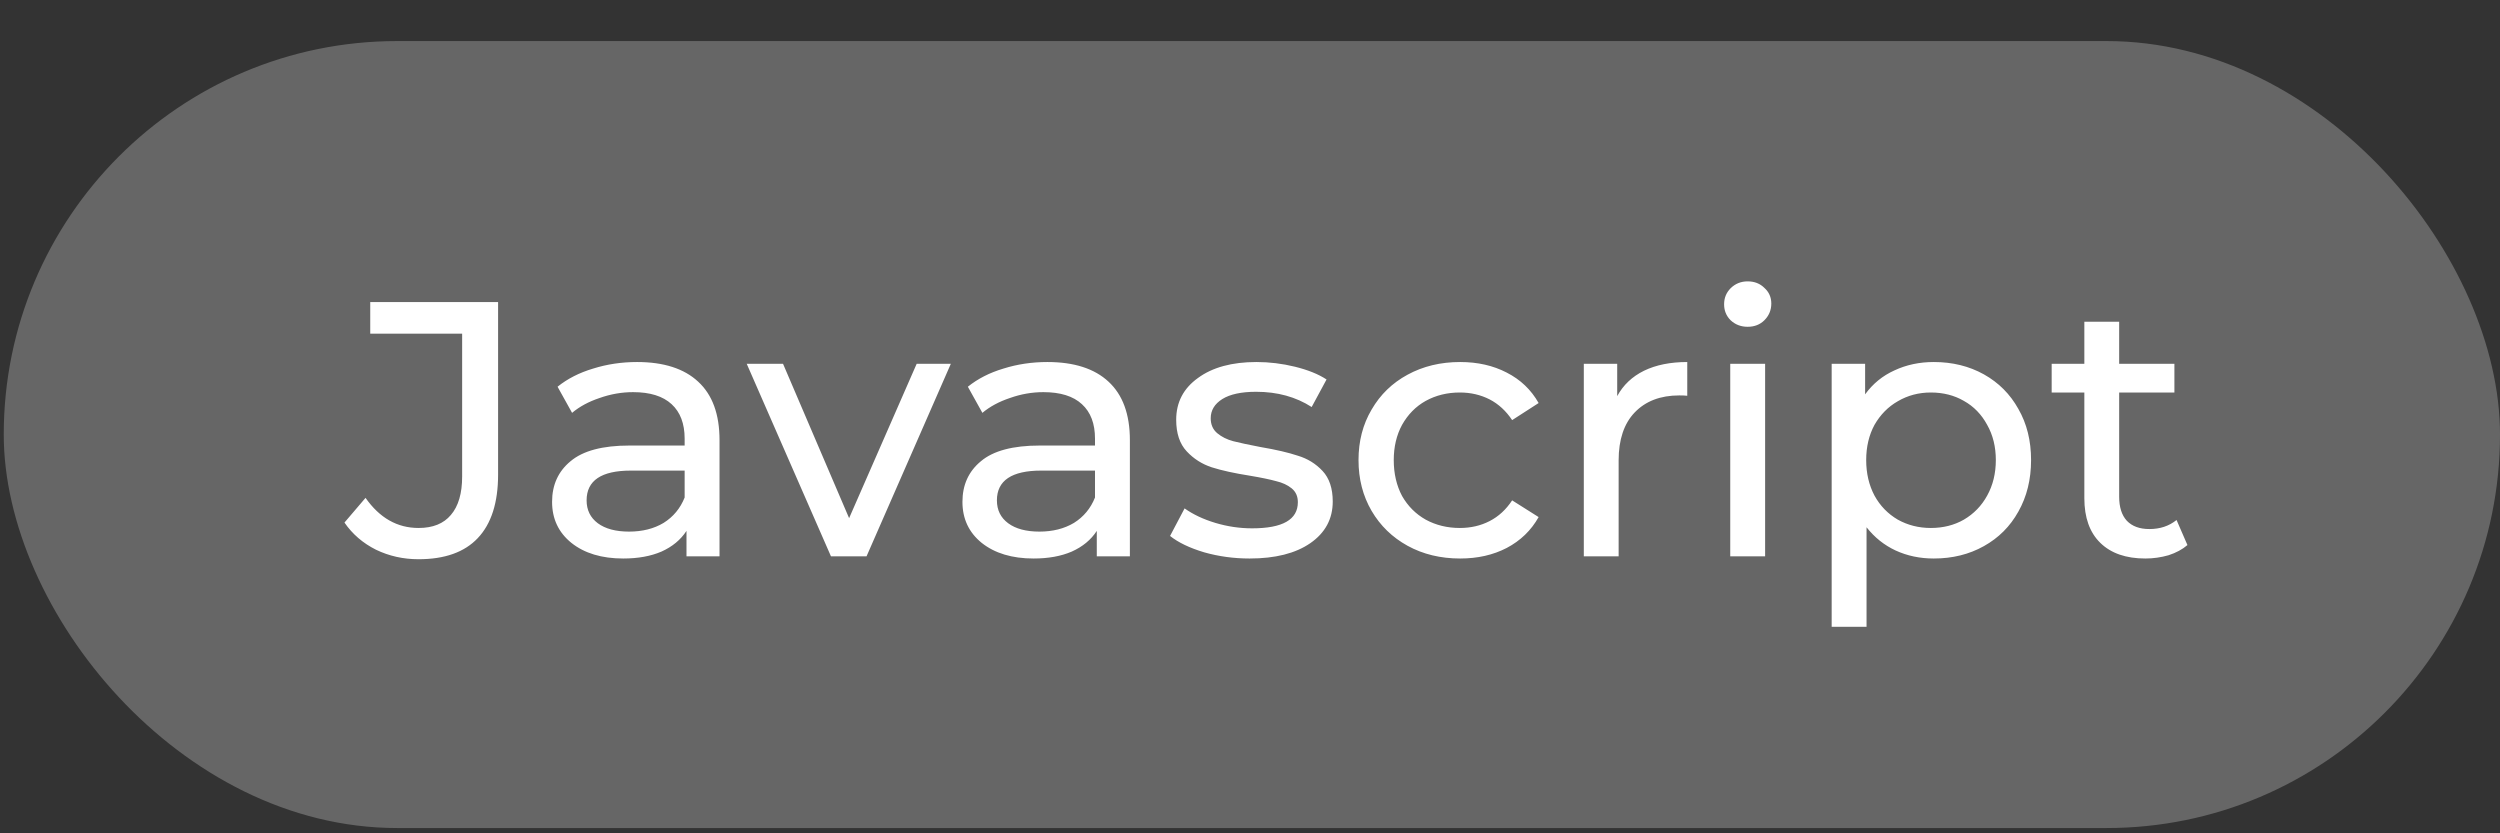 <svg width="42" height="14" viewBox="0 0 42 14" fill="none" xmlns="http://www.w3.org/2000/svg">
<rect x="0" y="0" width="42" height="14" fill="#333333" stroke="none"/>
<rect x="0.063" y="0.69" width="41.937" height="13.221" rx="6.61" fill="white" fill-opacity="0.25"/>
<path d="M7.032 9.395C6.776 9.395 6.538 9.342 6.318 9.236C6.098 9.126 5.921 8.974 5.787 8.779L6.141 8.364C6.377 8.701 6.674 8.87 7.032 8.87C7.272 8.87 7.453 8.797 7.575 8.651C7.701 8.504 7.764 8.289 7.764 8.004V5.606H6.22V5.075H8.368V7.973C8.368 8.445 8.254 8.801 8.026 9.041C7.803 9.277 7.471 9.395 7.032 9.395ZM10.703 6.082C11.15 6.082 11.492 6.192 11.728 6.411C11.968 6.631 12.088 6.958 12.088 7.394V9.346H11.533V8.919C11.435 9.069 11.295 9.185 11.112 9.267C10.933 9.344 10.719 9.383 10.471 9.383C10.109 9.383 9.818 9.295 9.599 9.12C9.383 8.945 9.275 8.716 9.275 8.431C9.275 8.146 9.379 7.918 9.586 7.748C9.794 7.573 10.123 7.485 10.575 7.485H11.502V7.369C11.502 7.117 11.429 6.924 11.283 6.79C11.136 6.655 10.921 6.588 10.636 6.588C10.445 6.588 10.258 6.621 10.074 6.686C9.891 6.747 9.737 6.83 9.611 6.936L9.367 6.497C9.533 6.363 9.733 6.261 9.965 6.192C10.197 6.119 10.443 6.082 10.703 6.082ZM10.569 8.931C10.792 8.931 10.986 8.882 11.148 8.785C11.311 8.683 11.429 8.541 11.502 8.358V7.906H10.599C10.103 7.906 9.855 8.073 9.855 8.406C9.855 8.569 9.918 8.697 10.044 8.791C10.17 8.884 10.345 8.931 10.569 8.931ZM15.974 6.112L14.558 9.346H13.96L12.545 6.112H13.155L14.265 8.705L15.4 6.112H15.974ZM17.596 6.082C18.044 6.082 18.386 6.192 18.622 6.411C18.861 6.631 18.982 6.958 18.982 7.394V9.346H18.426V8.919C18.329 9.069 18.188 9.185 18.005 9.267C17.826 9.344 17.613 9.383 17.365 9.383C17.003 9.383 16.712 9.295 16.492 9.12C16.277 8.945 16.169 8.716 16.169 8.431C16.169 8.146 16.273 7.918 16.48 7.748C16.687 7.573 17.017 7.485 17.468 7.485H18.396V7.369C18.396 7.117 18.323 6.924 18.176 6.79C18.03 6.655 17.814 6.588 17.529 6.588C17.338 6.588 17.151 6.621 16.968 6.686C16.785 6.747 16.631 6.83 16.504 6.936L16.26 6.497C16.427 6.363 16.626 6.261 16.858 6.192C17.09 6.119 17.336 6.082 17.596 6.082ZM17.462 8.931C17.686 8.931 17.879 8.882 18.042 8.785C18.205 8.683 18.323 8.541 18.396 8.358V7.906H17.493C16.997 7.906 16.748 8.073 16.748 8.406C16.748 8.569 16.811 8.697 16.938 8.791C17.064 8.884 17.239 8.931 17.462 8.931ZM20.993 9.383C20.728 9.383 20.474 9.348 20.23 9.279C19.986 9.206 19.795 9.114 19.657 9.004L19.901 8.541C20.043 8.642 20.216 8.724 20.419 8.785C20.623 8.846 20.828 8.876 21.035 8.876C21.548 8.876 21.804 8.73 21.804 8.437C21.804 8.339 21.77 8.262 21.701 8.205C21.631 8.148 21.544 8.108 21.438 8.083C21.337 8.055 21.19 8.024 20.999 7.992C20.739 7.951 20.525 7.904 20.358 7.851C20.196 7.798 20.055 7.709 19.937 7.583C19.819 7.457 19.76 7.28 19.76 7.052C19.76 6.759 19.882 6.525 20.126 6.35C20.37 6.171 20.698 6.082 21.109 6.082C21.324 6.082 21.54 6.108 21.756 6.161C21.971 6.214 22.148 6.285 22.286 6.375L22.036 6.838C21.772 6.668 21.461 6.582 21.103 6.582C20.855 6.582 20.665 6.623 20.535 6.704C20.405 6.786 20.34 6.893 20.34 7.028C20.34 7.133 20.377 7.217 20.45 7.278C20.523 7.339 20.613 7.384 20.718 7.412C20.828 7.44 20.981 7.473 21.176 7.51C21.436 7.554 21.646 7.603 21.804 7.656C21.967 7.705 22.105 7.79 22.219 7.912C22.333 8.034 22.39 8.205 22.39 8.425C22.39 8.718 22.264 8.952 22.012 9.126C21.764 9.297 21.424 9.383 20.993 9.383ZM24.531 9.383C24.202 9.383 23.907 9.312 23.647 9.169C23.39 9.027 23.189 8.832 23.043 8.583C22.896 8.331 22.823 8.047 22.823 7.729C22.823 7.412 22.896 7.129 23.043 6.881C23.189 6.629 23.39 6.434 23.647 6.295C23.907 6.153 24.202 6.082 24.531 6.082C24.824 6.082 25.084 6.141 25.312 6.259C25.544 6.377 25.723 6.548 25.849 6.771L25.404 7.058C25.302 6.904 25.176 6.788 25.026 6.71C24.875 6.633 24.708 6.594 24.525 6.594C24.314 6.594 24.123 6.641 23.952 6.735C23.785 6.828 23.653 6.963 23.555 7.137C23.462 7.308 23.415 7.506 23.415 7.729C23.415 7.957 23.462 8.158 23.555 8.333C23.653 8.504 23.785 8.636 23.952 8.73C24.123 8.823 24.314 8.87 24.525 8.87C24.708 8.87 24.875 8.832 25.026 8.754C25.176 8.677 25.302 8.561 25.404 8.406L25.849 8.687C25.723 8.911 25.544 9.084 25.312 9.206C25.084 9.324 24.824 9.383 24.531 9.383ZM27.169 6.655C27.27 6.468 27.421 6.326 27.62 6.228C27.82 6.131 28.062 6.082 28.346 6.082V6.649C28.314 6.645 28.269 6.643 28.212 6.643C27.895 6.643 27.645 6.739 27.462 6.93C27.283 7.117 27.193 7.386 27.193 7.735V9.346H26.608V6.112H27.169V6.655ZM29.068 6.112H29.654V9.346H29.068V6.112ZM29.361 5.49C29.247 5.49 29.152 5.453 29.074 5.38C29.001 5.307 28.965 5.218 28.965 5.112C28.965 5.006 29.001 4.917 29.074 4.843C29.152 4.766 29.247 4.727 29.361 4.727C29.475 4.727 29.569 4.764 29.642 4.837C29.719 4.906 29.758 4.994 29.758 5.1C29.758 5.209 29.719 5.303 29.642 5.38C29.569 5.453 29.475 5.49 29.361 5.49ZM32.487 6.082C32.8 6.082 33.081 6.151 33.329 6.289C33.577 6.428 33.77 6.621 33.908 6.869C34.051 7.117 34.122 7.404 34.122 7.729C34.122 8.055 34.051 8.343 33.908 8.596C33.77 8.844 33.577 9.037 33.329 9.175C33.081 9.314 32.8 9.383 32.487 9.383C32.255 9.383 32.041 9.338 31.846 9.248C31.655 9.159 31.492 9.029 31.358 8.858V10.53H30.772V6.112H31.334V6.625C31.464 6.446 31.628 6.312 31.828 6.222C32.027 6.129 32.247 6.082 32.487 6.082ZM32.438 8.87C32.645 8.87 32.831 8.823 32.993 8.73C33.16 8.632 33.29 8.498 33.384 8.327C33.481 8.152 33.53 7.953 33.53 7.729C33.53 7.506 33.481 7.308 33.384 7.137C33.29 6.963 33.16 6.828 32.993 6.735C32.831 6.641 32.645 6.594 32.438 6.594C32.235 6.594 32.05 6.643 31.883 6.741C31.72 6.834 31.59 6.967 31.492 7.137C31.399 7.308 31.352 7.506 31.352 7.729C31.352 7.953 31.399 8.152 31.492 8.327C31.586 8.498 31.716 8.632 31.883 8.73C32.05 8.823 32.235 8.87 32.438 8.87ZM36.749 9.157C36.664 9.23 36.558 9.287 36.432 9.328C36.306 9.364 36.176 9.383 36.042 9.383C35.716 9.383 35.464 9.295 35.285 9.12C35.106 8.945 35.017 8.695 35.017 8.37V6.594H34.468V6.112H35.017V5.405H35.602V6.112H36.53V6.594H35.602V8.345C35.602 8.52 35.645 8.655 35.73 8.748C35.82 8.842 35.946 8.888 36.109 8.888C36.288 8.888 36.44 8.838 36.566 8.736L36.749 9.157Z" fill="white"/>
</svg>
